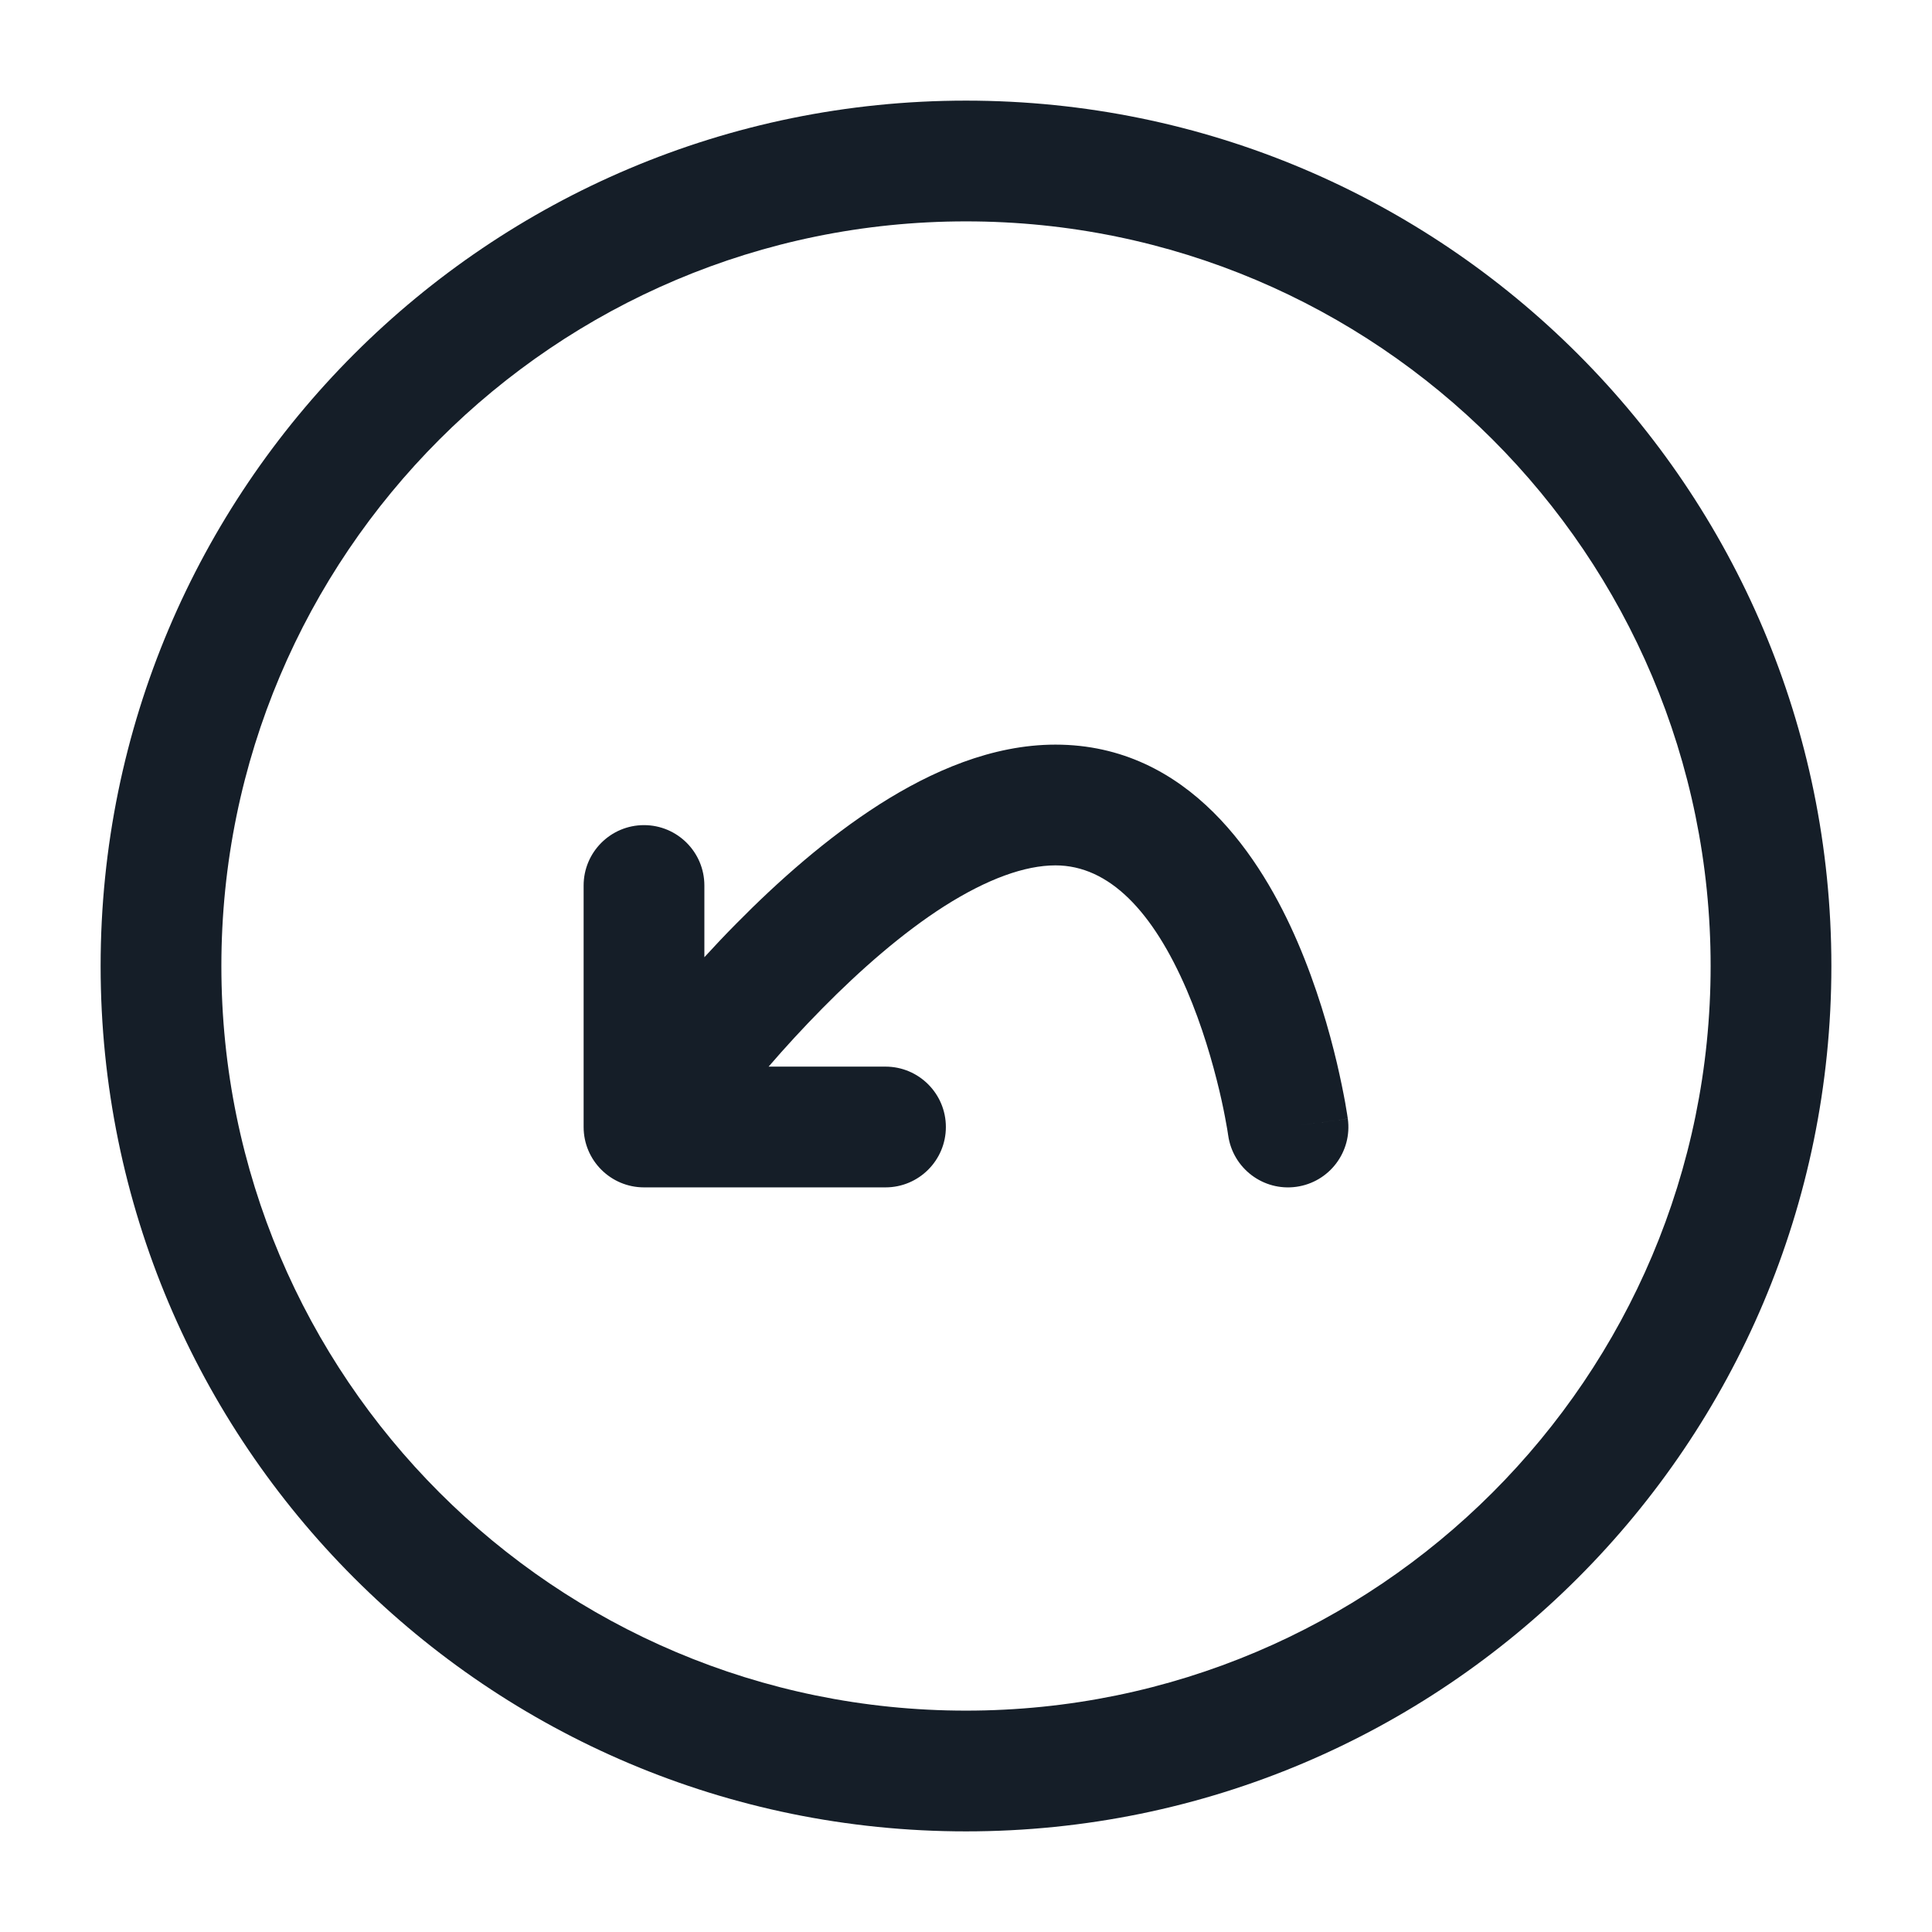 <svg xmlns="http://www.w3.org/2000/svg" viewBox="0 0 24 24">
  <defs/>
  <path fill="#151E28" d="M12,1.25 C17.937,1.25 22.75,6.063 22.75,12 C22.75,17.937 17.937,22.75 12,22.75 C6.063,22.75 1.25,17.937 1.25,12 C1.25,6.063 6.063,1.25 12,1.25 Z M2.75,12 C2.75,17.109 6.891,21.25 12,21.25 C17.109,21.25 21.25,17.109 21.25,12 C21.25,6.891 17.109,2.75 12,2.75 C6.891,2.75 2.75,6.891 2.75,12 Z M15.257,14.104 L15.256,14.099 L15.252,14.072 C15.249,14.048 15.242,14.01 15.233,13.961 C15.216,13.863 15.188,13.72 15.147,13.547 C15.064,13.199 14.934,12.744 14.742,12.297 C14.323,11.325 13.78,10.75 13.111,10.75 C12.732,10.75 12.265,10.918 11.731,11.257 C11.208,11.591 10.686,12.049 10.215,12.527 C9.972,12.773 9.747,13.019 9.548,13.25 L11,13.25 C11.414,13.25 11.75,13.586 11.75,14 C11.75,14.414 11.414,14.75 11,14.75 L8,14.75 C7.586,14.75 7.25,14.414 7.25,14 L7.25,11 C7.25,10.586 7.586,10.25 8,10.25 C8.414,10.25 8.75,10.586 8.75,11 L8.75,11.891 C8.876,11.753 9.008,11.613 9.147,11.473 C9.661,10.951 10.272,10.409 10.925,9.992 C11.569,9.582 12.323,9.25 13.111,9.25 C14.776,9.25 15.677,10.675 16.119,11.703 C16.357,12.256 16.512,12.801 16.607,13.203 C16.654,13.405 16.688,13.574 16.71,13.695 C16.721,13.755 16.729,13.804 16.734,13.838 L16.74,13.878 L16.742,13.891 L16.743,13.894 L16.743,13.896 L16.743,13.896 C16.743,13.897 16.743,13.897 16.003,14 L16.743,13.897 C16.8,14.307 16.514,14.686 16.103,14.743 C15.693,14.8 15.315,14.514 15.257,14.104 Z"/>
</svg>

